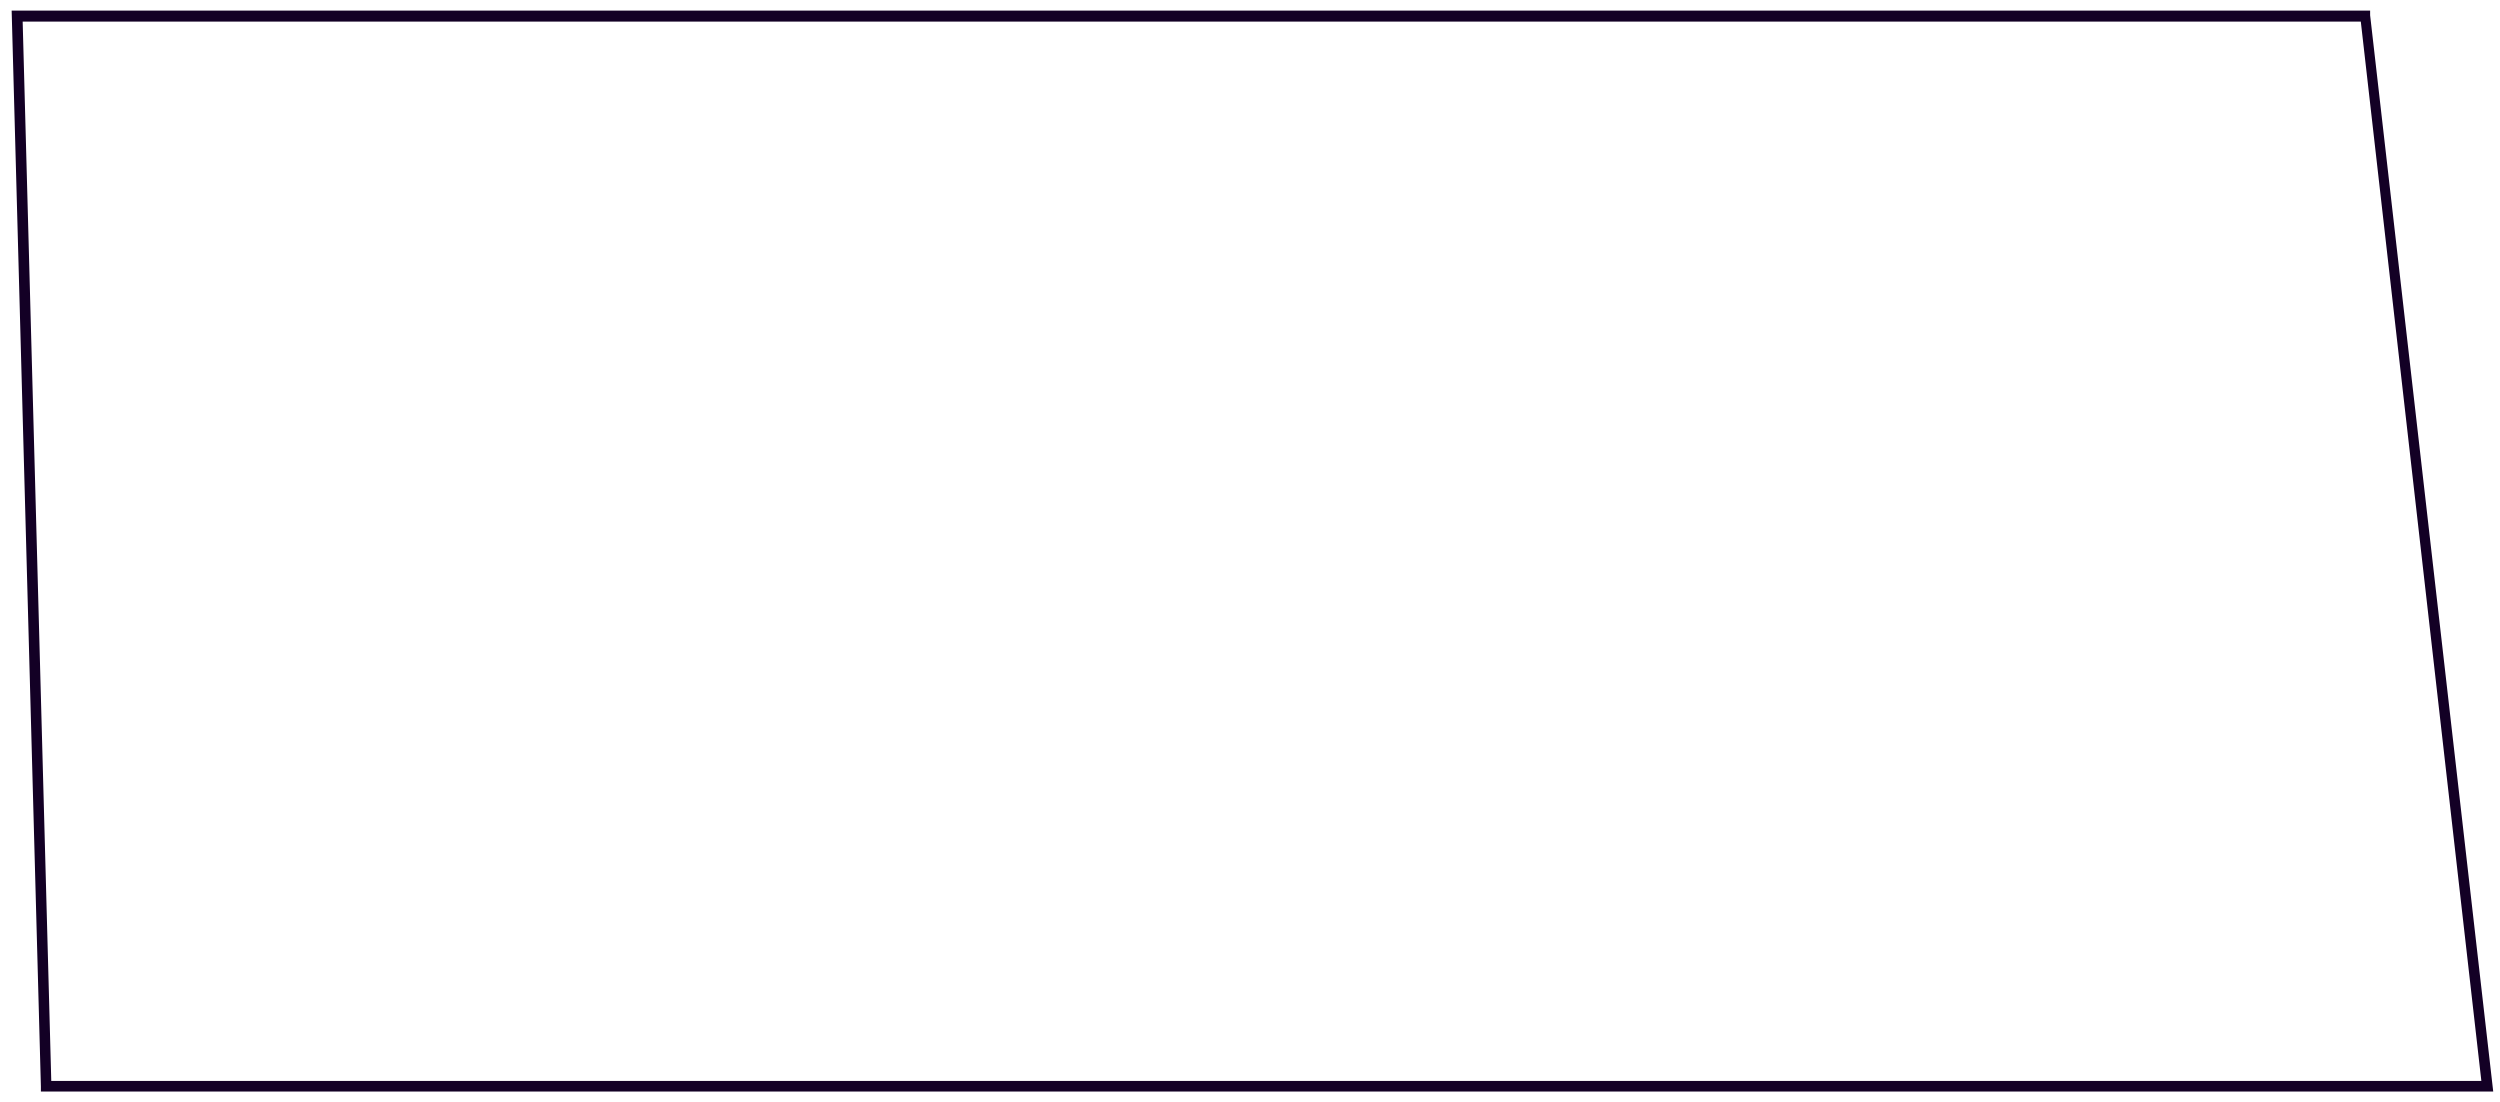 <svg width="118" height="52" fill="none" xmlns="http://www.w3.org/2000/svg"><path d="M117.68 51.52H1.93v-.24L.55.5h111.32v.22l5.81 50.8Zm-115.26-.5h114.7l-5.69-50H1.07l1.35 50Z" fill="#130025"/></svg>